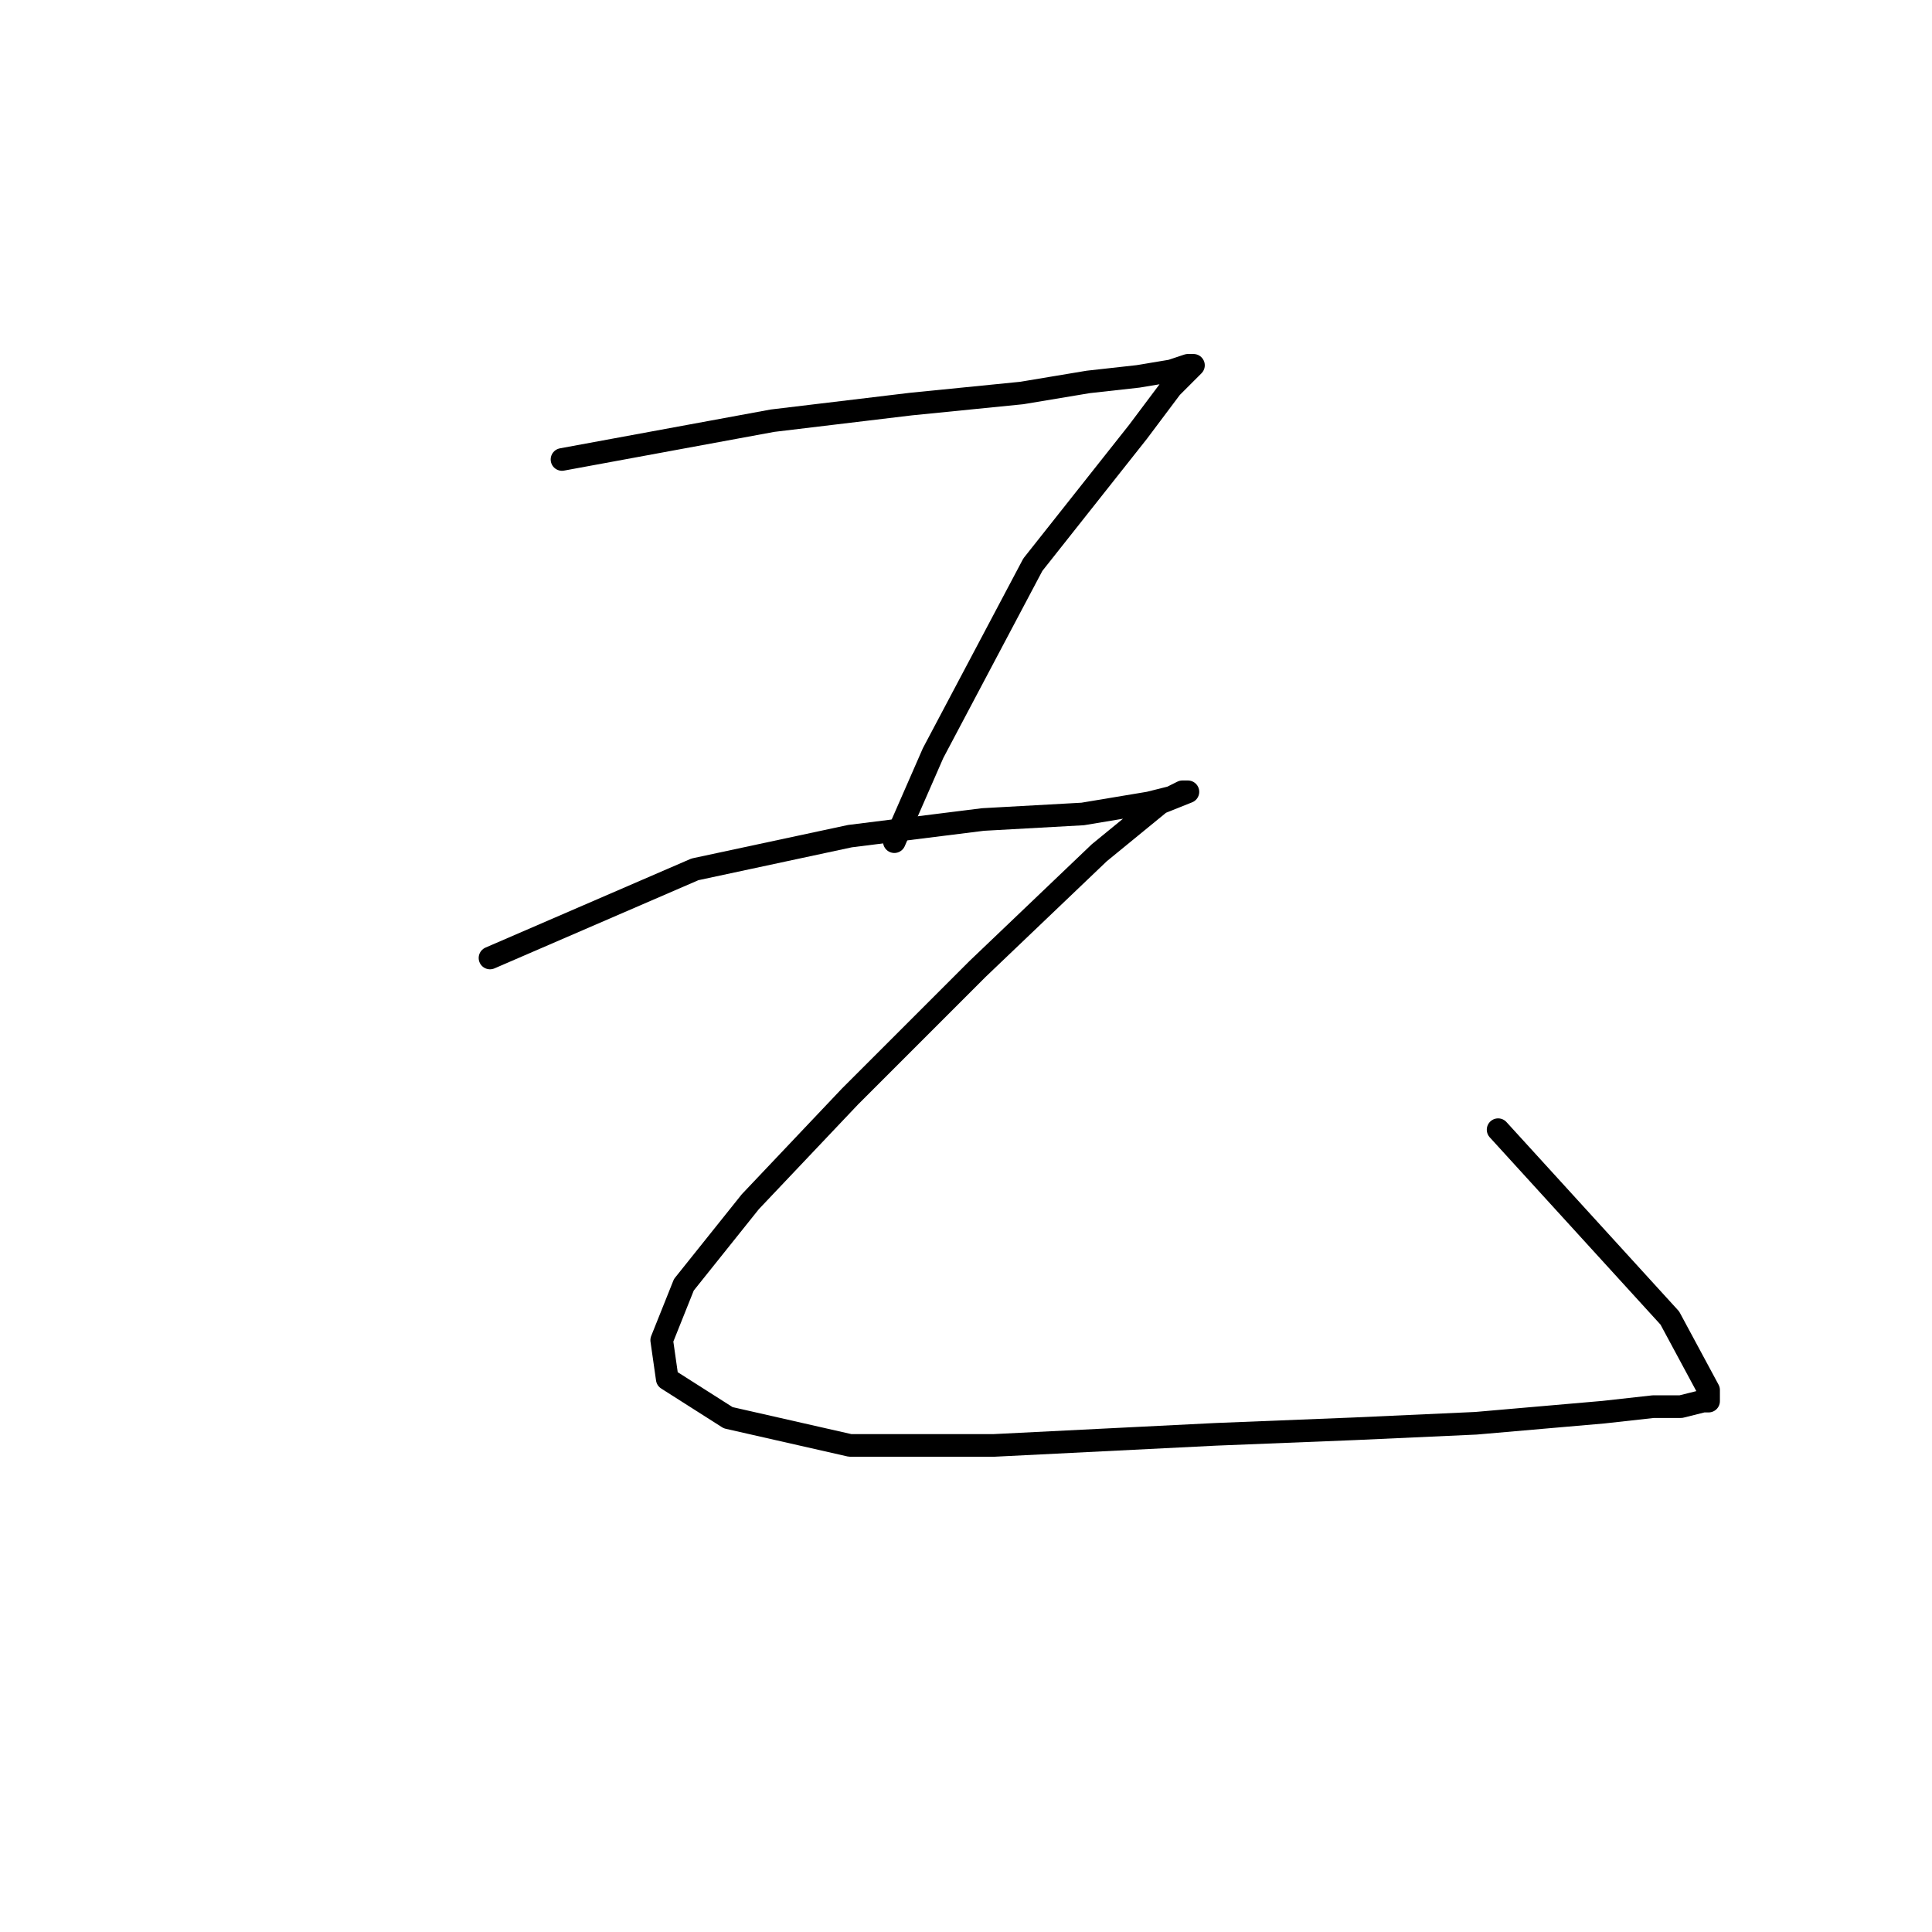 <?xml version="1.0" standalone="no"?>
    <svg width="256" height="256" xmlns="http://www.w3.org/2000/svg" version="1.1">
    <polyline stroke="black" stroke-width="3" stroke-linecap="round" fill="transparent" stroke-linejoin="round" points="74.469 60.882 102.359 55.744 120.708 53.542 135.387 52.075 144.194 50.607 150.8 49.873 155.203 49.139 157.405 48.405 158.139 48.405 157.405 49.139 155.203 51.341 150.8 57.212 136.855 74.827 123.643 99.781 118.506 111.525 118.506 111.525 " />
        <polyline stroke="black" stroke-width="3" stroke-linecap="round" fill="transparent" stroke-linejoin="round" points="64.927 126.938 92.084 115.194 112.634 110.791 130.249 108.589 143.46 107.855 152.268 106.387 155.203 105.653 156.671 104.919 157.405 104.919 153.735 106.387 145.662 112.993 129.515 128.406 112.634 145.286 99.423 159.231 90.616 170.241 87.68 177.58 88.414 182.718 96.487 187.856 112.634 191.525 131.717 191.525 161.075 190.057 179.424 189.323 195.571 188.59 212.452 187.122 219.057 186.388 222.727 186.388 225.663 185.654 226.397 185.654 226.397 184.92 226.397 184.186 221.259 174.644 198.507 149.69 198.507 149.69 " />
        </svg>